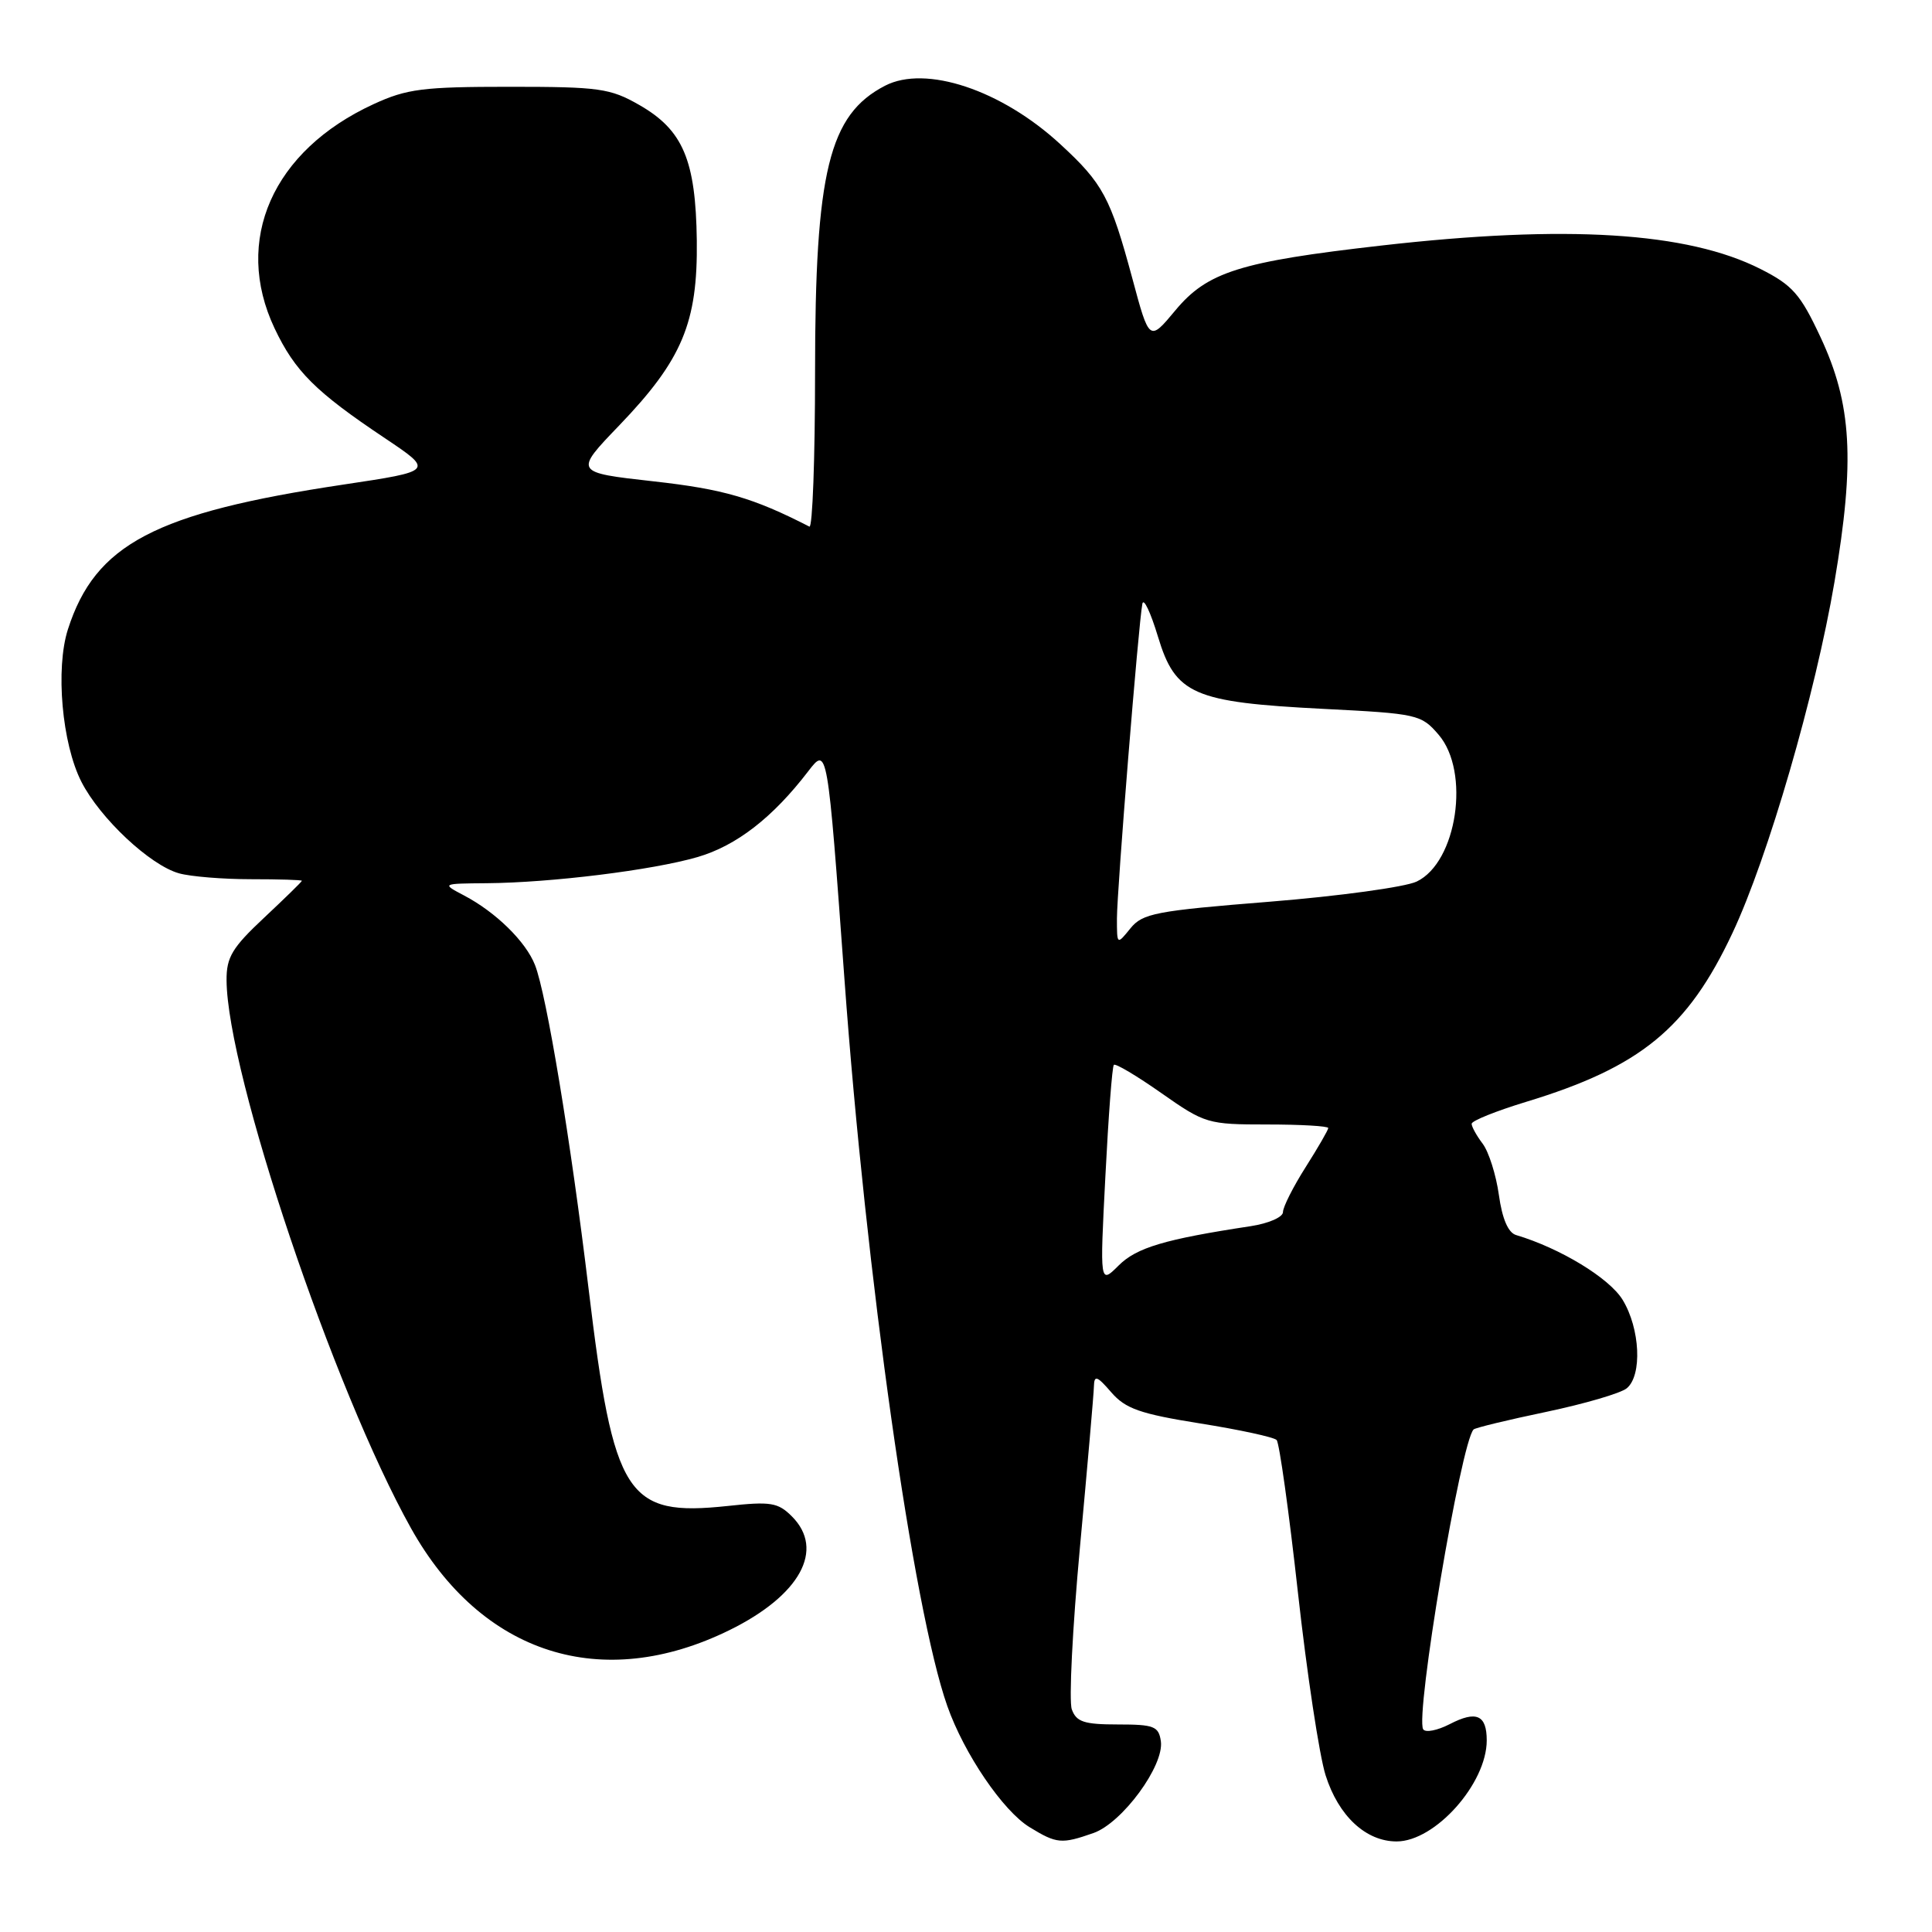 <?xml version="1.0" encoding="UTF-8" standalone="no"?>
<!DOCTYPE svg PUBLIC "-//W3C//DTD SVG 1.1//EN" "http://www.w3.org/Graphics/SVG/1.1/DTD/svg11.dtd" >
<svg xmlns="http://www.w3.org/2000/svg" xmlns:xlink="http://www.w3.org/1999/xlink" version="1.1" viewBox="0 0 256 256">
 <g >
 <path fill="currentColor"
d=" M 144.88 242.89 C 148.69 241.56 154.28 233.96 153.82 230.72 C 153.53 228.74 152.92 228.50 148.12 228.50 C 143.64 228.50 142.62 228.16 142.02 226.50 C 141.62 225.40 142.11 215.72 143.10 205.00 C 144.09 194.28 144.93 184.69 144.95 183.69 C 144.99 182.18 145.36 182.30 147.25 184.49 C 149.13 186.66 151.05 187.34 159.00 188.61 C 164.22 189.44 168.80 190.43 169.16 190.81 C 169.52 191.19 170.79 200.28 171.98 211.00 C 173.17 221.72 174.82 232.63 175.65 235.24 C 177.36 240.63 180.98 244.00 185.06 244.00 C 190.16 244.00 197.00 236.33 197.00 230.61 C 197.00 227.23 195.62 226.63 192.09 228.46 C 190.45 229.30 188.88 229.61 188.58 229.14 C 187.49 227.37 193.59 191.08 195.26 189.41 C 195.48 189.19 199.81 188.14 204.89 187.08 C 209.97 186.01 214.77 184.61 215.56 183.95 C 217.62 182.24 217.33 176.05 215.01 172.24 C 213.25 169.35 206.73 165.39 200.89 163.65 C 199.84 163.34 199.05 161.50 198.61 158.34 C 198.24 155.68 197.27 152.63 196.47 151.56 C 195.66 150.49 195.00 149.30 195.00 148.91 C 195.00 148.51 198.25 147.21 202.22 146.00 C 217.36 141.40 223.62 136.28 229.56 123.63 C 234.27 113.62 240.55 91.98 243.08 77.10 C 245.81 61.01 245.38 53.54 241.22 44.66 C 238.56 38.97 237.52 37.79 233.29 35.65 C 223.60 30.74 207.55 29.74 183.00 32.54 C 164.30 34.67 159.97 36.03 155.73 41.14 C 152.29 45.27 152.29 45.27 150.04 36.89 C 147.15 26.18 146.16 24.32 140.50 19.11 C 132.71 11.92 122.66 8.57 117.27 11.36 C 109.84 15.20 108.00 22.73 108.00 49.26 C 108.00 60.76 107.66 69.99 107.25 69.78 C 99.80 65.96 95.84 64.81 86.59 63.78 C 76.06 62.60 76.06 62.60 82.07 56.35 C 90.40 47.67 92.46 42.76 92.33 31.88 C 92.19 21.21 90.51 17.23 84.71 13.91 C 80.85 11.70 79.41 11.50 67.50 11.50 C 56.05 11.50 53.90 11.77 49.50 13.80 C 36.11 19.96 30.87 31.84 36.38 43.50 C 39.08 49.20 41.81 51.92 51.00 58.06 C 57.49 62.41 57.49 62.41 45.50 64.21 C 20.53 67.95 12.62 72.11 9.00 83.39 C 7.33 88.60 8.21 98.54 10.79 103.60 C 13.27 108.45 19.89 114.65 23.72 115.72 C 25.25 116.15 29.54 116.50 33.25 116.50 C 36.96 116.50 40.00 116.59 40.00 116.71 C 40.00 116.83 37.75 119.02 35.00 121.60 C 30.77 125.56 30.00 126.83 30.02 129.89 C 30.10 142.21 44.23 184.20 54.46 202.50 C 63.82 219.23 79.75 224.32 96.68 215.99 C 106.02 211.39 109.34 205.34 104.93 200.93 C 103.09 199.09 102.13 198.93 96.42 199.55 C 82.99 200.98 81.31 198.35 77.99 170.77 C 75.63 151.16 72.42 131.76 70.89 127.87 C 69.67 124.76 65.70 120.87 61.50 118.66 C 58.50 117.08 58.50 117.08 64.50 117.03 C 73.06 116.96 86.45 115.30 92.41 113.57 C 97.57 112.07 102.39 108.34 107.10 102.19 C 109.64 98.89 109.64 98.89 111.89 129.69 C 114.76 169.09 121.02 213.29 125.52 226.05 C 127.75 232.39 132.91 239.97 136.44 242.12 C 140.02 244.31 140.65 244.37 144.88 242.89 Z  M 146.47 155.84 C 146.87 147.95 147.37 141.32 147.59 141.10 C 147.80 140.87 150.64 142.56 153.90 144.85 C 159.66 148.89 160.04 149.00 167.91 149.00 C 172.36 149.00 176.00 149.21 176.00 149.47 C 176.00 149.72 174.65 152.06 173.00 154.66 C 171.35 157.26 170.00 159.94 170.00 160.61 C 170.00 161.28 168.09 162.11 165.75 162.47 C 154.35 164.20 150.60 165.31 148.22 167.69 C 145.73 170.17 145.73 170.17 146.47 155.84 Z  M 148.00 121.70 C 148.00 118.01 150.86 82.58 151.37 80.00 C 151.53 79.17 152.46 81.13 153.43 84.34 C 155.75 92.03 158.10 93.05 175.37 93.93 C 187.83 94.56 188.32 94.67 190.62 97.35 C 194.85 102.27 193.07 114.25 187.72 116.81 C 186.20 117.54 177.44 118.74 168.26 119.48 C 153.13 120.69 151.40 121.02 149.78 123.02 C 148.00 125.22 148.00 125.22 148.00 121.70 Z "/>
</g>
</svg>